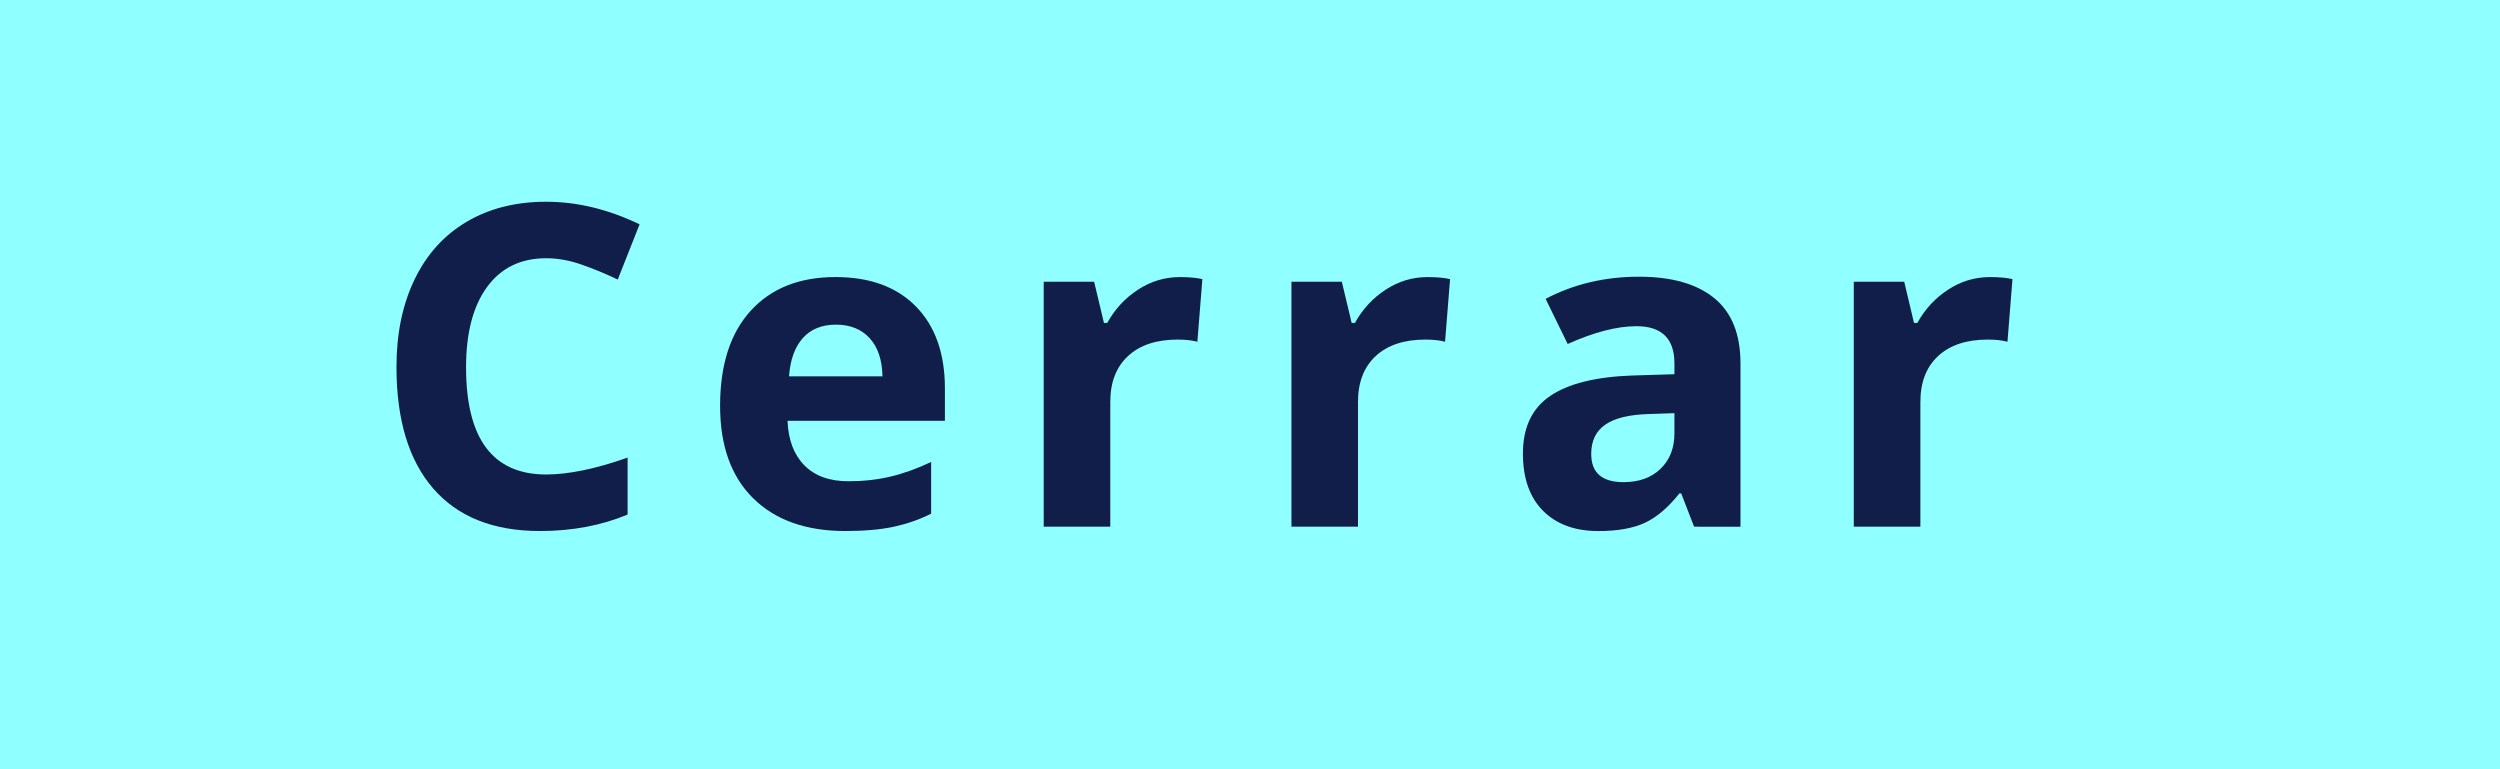 <?xml version="1.0" encoding="utf-8"?>
<!-- Generator: Adobe Illustrator 15.0.0, SVG Export Plug-In . SVG Version: 6.00 Build 0)  -->
<!DOCTYPE svg PUBLIC "-//W3C//DTD SVG 1.1//EN" "http://www.w3.org/Graphics/SVG/1.1/DTD/svg11.dtd">
<svg version="1.1" id="Capa_1" xmlns="http://www.w3.org/2000/svg" xmlns:xlink="http://www.w3.org/1999/xlink" x="0px" y="0px"
	 width="78px" height="24px" viewBox="0 0 78 24" enable-background="new 0 0 78 24" xml:space="preserve">
<g>
	<rect x="-0.257" y="-0.261" fill="#8FFFFF" width="78.515" height="24.523"/>
	<g>
		<g>
			<path fill="#121E4A" d="M17.041,8.057c-0.795,0-1.41,0.301-1.846,0.899c-0.437,0.599-0.654,1.435-0.654,2.505
				c0,2.228,0.833,3.343,2.5,3.343c0.698,0,1.545-0.176,2.54-0.527v1.777c-0.817,0.342-1.73,0.514-2.738,0.514
				c-1.448,0-2.556-0.441-3.323-1.322c-0.767-0.883-1.15-2.148-1.15-3.798c0-1.039,0.188-1.949,0.565-2.73
				c0.376-0.781,0.918-1.381,1.624-1.798s1.533-0.626,2.482-0.626c0.967,0,1.938,0.235,2.914,0.705l-0.681,1.723
				c-0.372-0.178-0.747-0.333-1.124-0.465C17.773,8.124,17.403,8.057,17.041,8.057z"/>
			<path fill="#121E4A" d="M26.375,16.568c-1.226,0-2.184-0.34-2.874-1.02c-0.689-0.678-1.034-1.641-1.034-2.884
				c0-1.28,0.318-2.27,0.956-2.97s1.52-1.05,2.646-1.05c1.076,0,1.914,0.309,2.514,0.924c0.599,0.615,0.898,1.465,0.898,2.549v1.011
				h-4.91c0.023,0.594,0.198,1.057,0.524,1.389c0.327,0.332,0.785,0.498,1.376,0.498c0.458,0,0.892-0.047,1.301-0.143
				c0.408-0.096,0.835-0.248,1.28-0.459v1.613c-0.363,0.184-0.752,0.318-1.165,0.408C27.473,16.523,26.969,16.568,26.375,16.568z
				 M26.082,10.129c-0.44,0-0.785,0.14-1.035,0.42c-0.249,0.28-0.393,0.678-0.429,1.193h2.915c-0.01-0.516-0.144-0.913-0.402-1.193
				S26.522,10.129,26.082,10.129z"/>
			<path fill="#121E4A" d="M36.813,8.645c0.281,0,0.516,0.021,0.701,0.063l-0.156,1.955c-0.168-0.046-0.372-0.068-0.613-0.068
				c-0.662,0-1.179,0.17-1.549,0.512s-0.555,0.82-0.555,1.436v3.89h-2.077V8.79h1.573l0.306,1.285h0.103
				c0.236-0.429,0.555-0.773,0.957-1.036C35.904,8.776,36.341,8.645,36.813,8.645z"/>
			<path fill="#121E4A" d="M44.541,8.645c0.281,0,0.516,0.021,0.701,0.063l-0.156,1.955c-0.168-0.046-0.371-0.068-0.613-0.068
				c-0.662,0-1.178,0.17-1.549,0.512c-0.369,0.342-0.555,0.82-0.555,1.436v3.89h-2.076V8.79h1.572l0.307,1.285h0.102
				c0.236-0.429,0.555-0.773,0.957-1.036S44.07,8.645,44.541,8.645z"/>
			<path fill="#121E4A" d="M52.855,16.432l-0.402-1.039h-0.055c-0.35,0.441-0.709,0.748-1.08,0.92
				c-0.369,0.17-0.852,0.256-1.447,0.256c-0.73,0-1.305-0.209-1.725-0.629s-0.631-1.016-0.631-1.791c0-0.811,0.283-1.41,0.848-1.794
				c0.566-0.385,1.418-0.598,2.557-0.639l1.322-0.041v-0.336c0-0.774-0.395-1.162-1.186-1.162c-0.607,0-1.322,0.186-2.145,0.555
				l-0.688-1.408c0.875-0.461,1.848-0.691,2.914-0.691c1.021,0,1.805,0.224,2.35,0.67c0.545,0.447,0.816,1.126,0.816,2.037v5.093
				H52.855z M52.242,12.891l-0.805,0.027c-0.604,0.018-1.053,0.126-1.348,0.328s-0.443,0.506-0.443,0.916
				c0,0.588,0.336,0.881,1.008,0.881c0.482,0,0.867-0.139,1.154-0.416c0.289-0.277,0.434-0.646,0.434-1.107V12.891z"/>
			<path fill="#121E4A" d="M62.088,8.645c0.281,0,0.516,0.021,0.701,0.063l-0.156,1.955c-0.168-0.046-0.373-0.068-0.613-0.068
				c-0.662,0-1.18,0.17-1.549,0.512c-0.371,0.342-0.555,0.82-0.555,1.436v3.89h-2.078V8.79h1.574l0.305,1.285h0.104
				c0.236-0.429,0.555-0.773,0.957-1.036C61.178,8.776,61.615,8.645,62.088,8.645z"/>
		</g>
	</g>
</g>
</svg>
